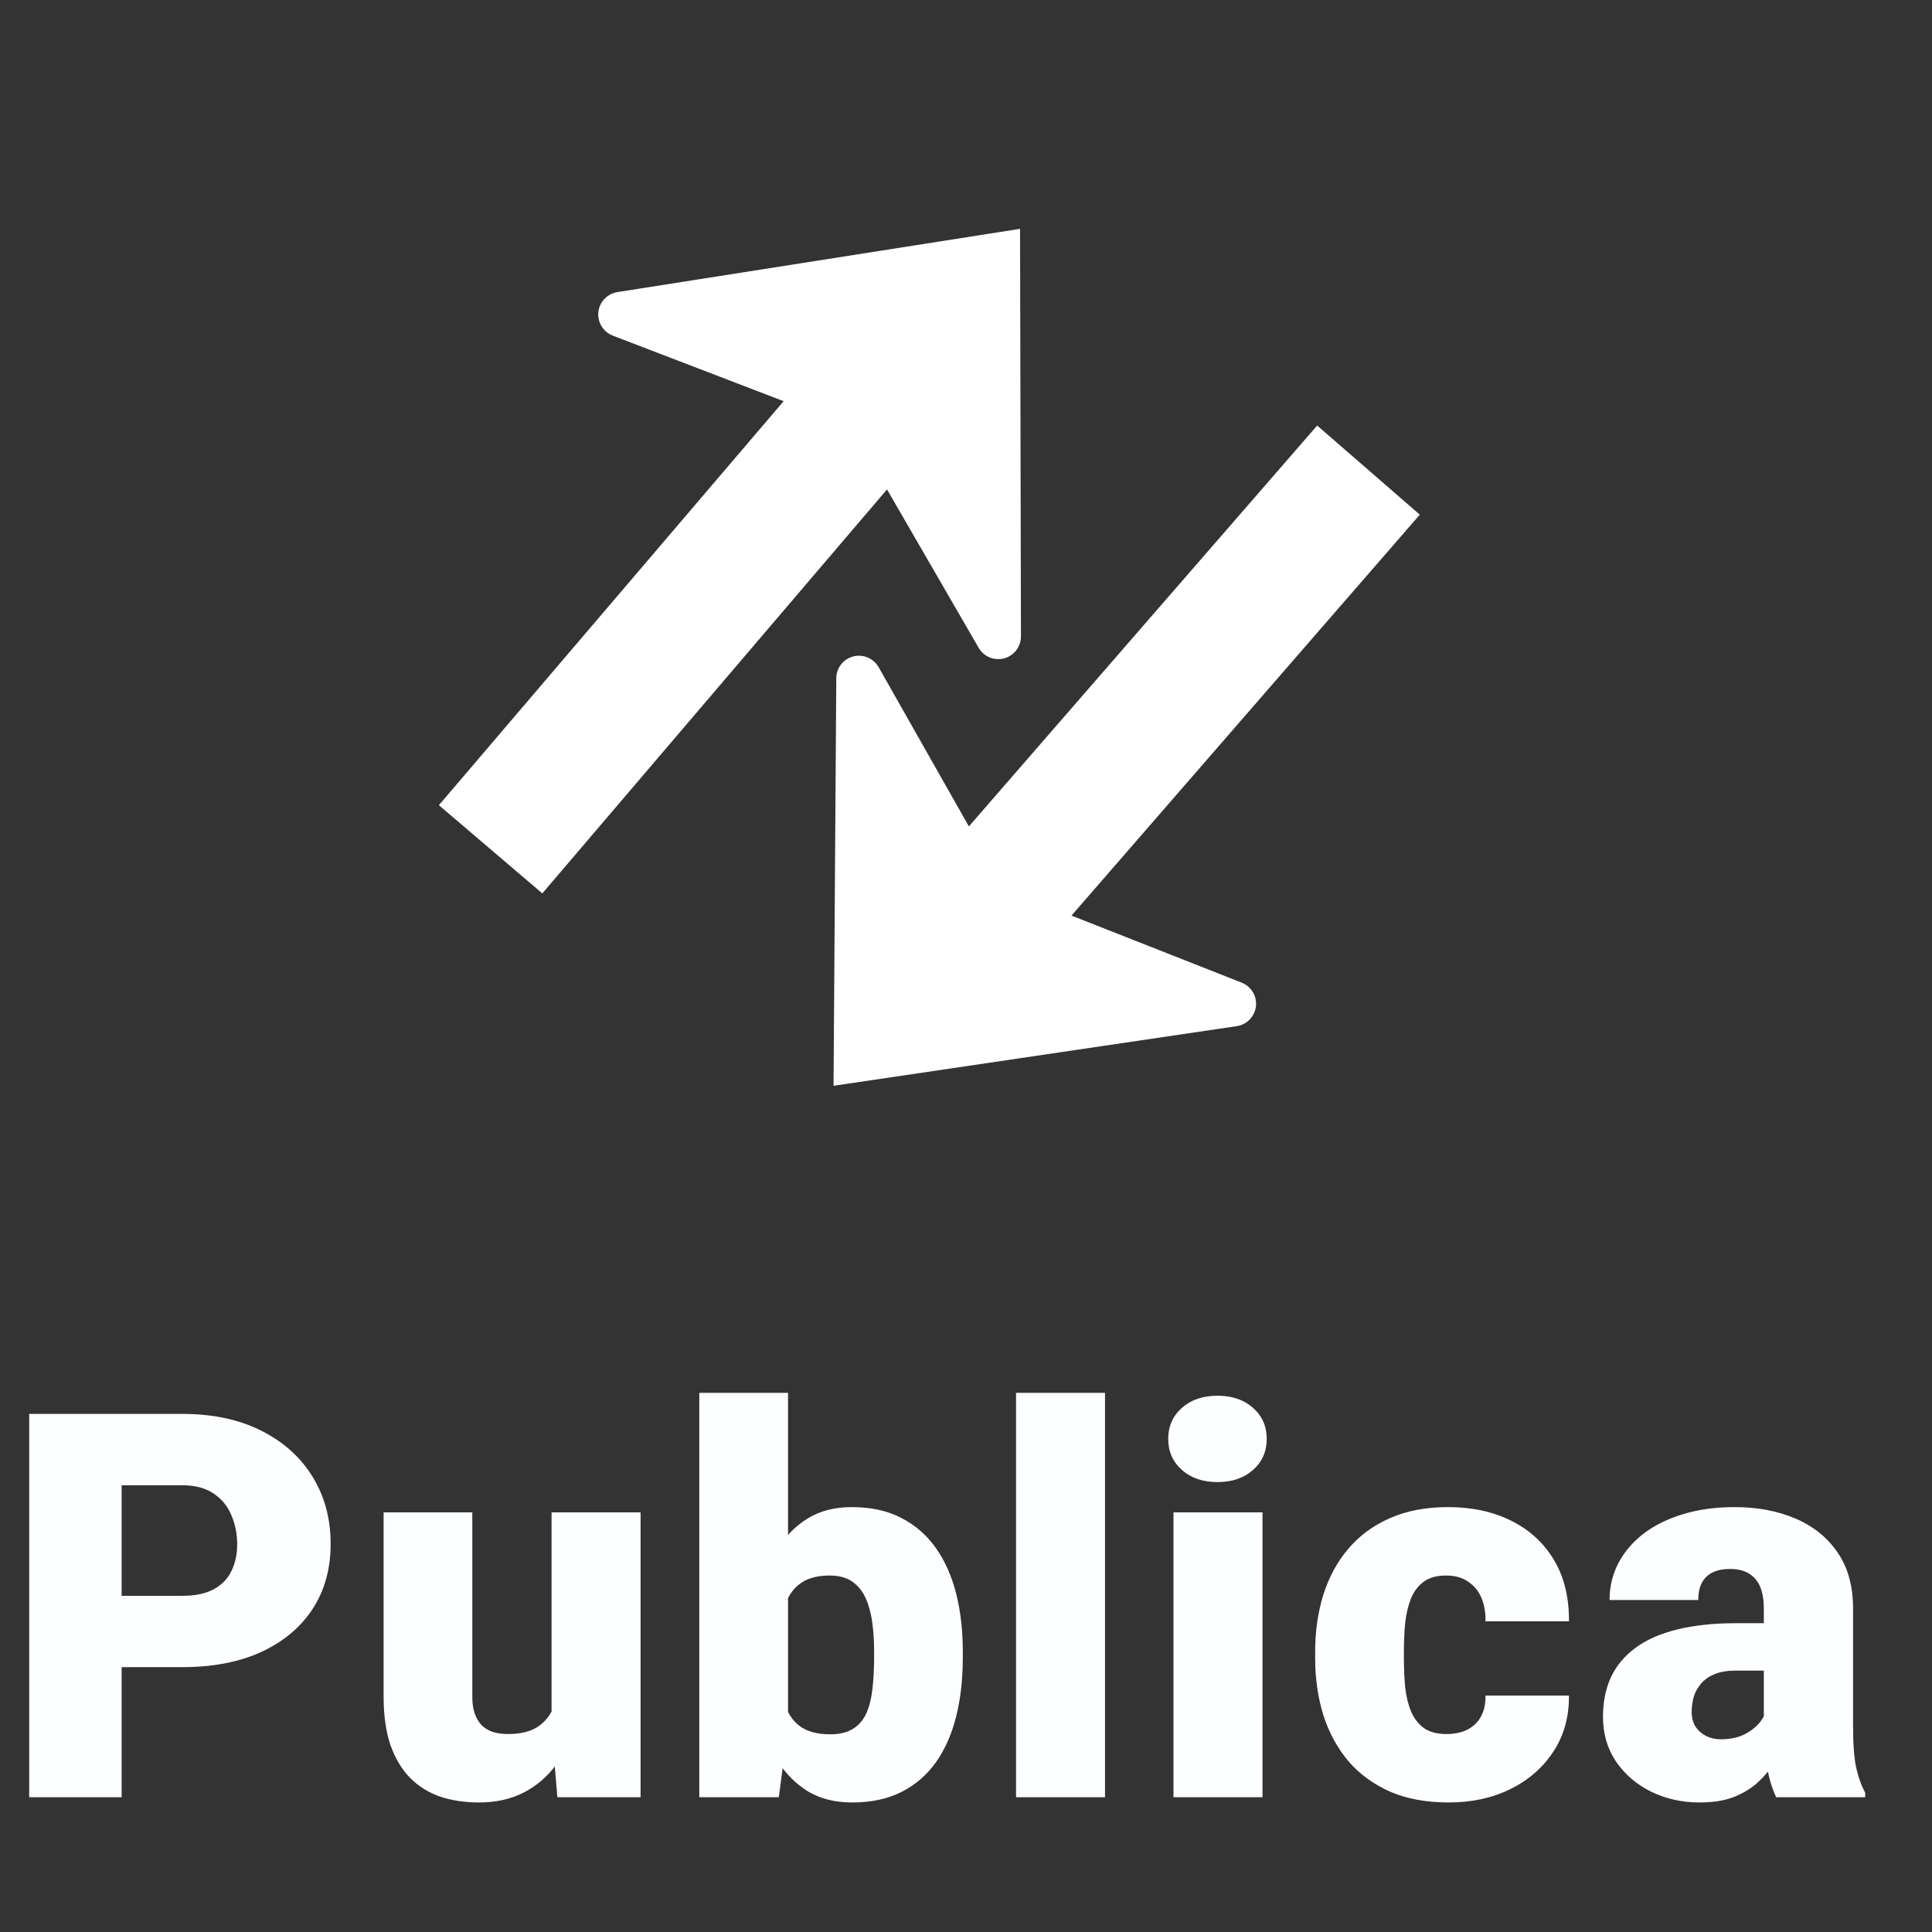 <svg width="43" height="43" viewBox="0 0 43 43" fill="none" xmlns="http://www.w3.org/2000/svg">
<rect x="0" y="0" width="43" height="43" fill="#333333" stroke="none"/>
<path d="M22.703 5.093L13.741 6.501C13.563 6.529 13.413 6.65 13.348 6.818C13.256 7.059 13.361 7.328 13.585 7.445L13.638 7.47L17.441 8.929L9.768 17.921L12.07 19.884L19.742 10.893L21.782 14.419C21.861 14.555 21.998 14.646 22.153 14.666L22.219 14.67C22.478 14.67 22.691 14.475 22.719 14.224L22.723 14.165L22.703 5.093Z" fill="white"/>
<path d="M18.552 24.166L27.526 22.839C27.704 22.813 27.855 22.693 27.921 22.525C28.016 22.285 27.913 22.015 27.69 21.896L27.637 21.871L23.848 20.378L31.6 11.455L29.316 9.471L21.564 18.393L19.556 14.85C19.478 14.712 19.341 14.621 19.187 14.599L19.12 14.594C18.862 14.592 18.647 14.786 18.616 15.036L18.613 15.095L18.552 24.166Z" fill="white"/>
<path d="M4.055 37.105H1.934V35.518H4.055C4.344 35.518 4.578 35.469 4.758 35.371C4.938 35.273 5.068 35.139 5.15 34.967C5.236 34.791 5.279 34.594 5.279 34.375C5.279 34.141 5.236 33.924 5.15 33.725C5.068 33.525 4.938 33.365 4.758 33.244C4.578 33.119 4.344 33.057 4.055 33.057H2.707V40H0.65V31.469H4.055C4.738 31.469 5.326 31.594 5.818 31.844C6.314 32.094 6.695 32.438 6.961 32.875C7.227 33.309 7.359 33.805 7.359 34.363C7.359 34.914 7.227 35.395 6.961 35.805C6.695 36.215 6.314 36.535 5.818 36.766C5.326 36.992 4.738 37.105 4.055 37.105ZM12.276 38.459V33.66H14.257V40H12.405L12.276 38.459ZM12.464 37.17L12.979 37.158C12.979 37.584 12.928 37.978 12.827 38.342C12.725 38.701 12.575 39.014 12.376 39.279C12.181 39.545 11.938 39.752 11.649 39.9C11.364 40.045 11.034 40.117 10.659 40.117C10.347 40.117 10.059 40.074 9.798 39.988C9.54 39.898 9.317 39.76 9.13 39.572C8.942 39.381 8.796 39.137 8.69 38.84C8.589 38.539 8.538 38.18 8.538 37.762V33.66H10.512V37.773C10.512 37.914 10.53 38.035 10.565 38.137C10.6 38.238 10.651 38.324 10.718 38.395C10.784 38.461 10.866 38.512 10.964 38.547C11.065 38.578 11.181 38.594 11.309 38.594C11.606 38.594 11.839 38.531 12.007 38.406C12.175 38.281 12.292 38.111 12.358 37.897C12.428 37.682 12.464 37.44 12.464 37.17ZM15.564 31H17.539V38.441L17.334 40H15.564V31ZM21.429 36.76V36.883C21.429 37.363 21.381 37.801 21.283 38.195C21.185 38.59 21.035 38.932 20.832 39.221C20.628 39.506 20.373 39.727 20.064 39.883C19.756 40.039 19.39 40.117 18.968 40.117C18.585 40.117 18.257 40.035 17.984 39.871C17.71 39.703 17.482 39.473 17.298 39.18C17.115 38.883 16.966 38.541 16.853 38.154C16.74 37.764 16.65 37.346 16.584 36.9V36.754C16.65 36.312 16.74 35.898 16.853 35.512C16.966 35.121 17.115 34.779 17.298 34.486C17.482 34.19 17.709 33.959 17.978 33.795C18.252 33.627 18.578 33.543 18.957 33.543C19.382 33.543 19.75 33.623 20.058 33.783C20.371 33.943 20.628 34.168 20.832 34.457C21.035 34.746 21.185 35.086 21.283 35.477C21.381 35.867 21.429 36.295 21.429 36.76ZM19.455 36.883V36.76C19.455 36.529 19.441 36.312 19.414 36.109C19.386 35.906 19.337 35.727 19.267 35.57C19.197 35.414 19.097 35.291 18.968 35.201C18.84 35.111 18.672 35.066 18.465 35.066C18.253 35.066 18.076 35.102 17.931 35.172C17.791 35.242 17.677 35.344 17.591 35.477C17.509 35.605 17.451 35.766 17.416 35.957C17.381 36.145 17.365 36.357 17.369 36.596V37.059C17.361 37.383 17.39 37.66 17.457 37.891C17.523 38.121 17.638 38.297 17.802 38.418C17.966 38.539 18.191 38.6 18.476 38.6C18.687 38.6 18.857 38.559 18.986 38.477C19.119 38.395 19.218 38.277 19.285 38.125C19.351 37.973 19.396 37.791 19.419 37.58C19.443 37.369 19.455 37.137 19.455 36.883ZM24.594 31V40H22.614V31H24.594ZM28.099 33.66V40H26.118V33.66H28.099ZM26.001 32.025C26.001 31.744 26.103 31.514 26.306 31.334C26.509 31.154 26.773 31.064 27.097 31.064C27.421 31.064 27.685 31.154 27.888 31.334C28.091 31.514 28.193 31.744 28.193 32.025C28.193 32.307 28.091 32.537 27.888 32.717C27.685 32.897 27.421 32.986 27.097 32.986C26.773 32.986 26.509 32.897 26.306 32.717C26.103 32.537 26.001 32.307 26.001 32.025ZM32.195 38.594C32.379 38.594 32.535 38.56 32.664 38.494C32.797 38.424 32.897 38.326 32.963 38.201C33.033 38.072 33.066 37.918 33.062 37.738H34.92C34.924 38.215 34.807 38.633 34.568 38.992C34.334 39.348 34.014 39.625 33.607 39.824C33.205 40.02 32.75 40.117 32.242 40.117C31.746 40.117 31.312 40.037 30.941 39.877C30.57 39.713 30.26 39.486 30.01 39.197C29.764 38.904 29.578 38.562 29.453 38.172C29.332 37.781 29.271 37.357 29.271 36.9V36.766C29.271 36.309 29.332 35.885 29.453 35.494C29.578 35.1 29.764 34.758 30.01 34.469C30.26 34.176 30.568 33.949 30.936 33.789C31.307 33.625 31.738 33.543 32.23 33.543C32.758 33.543 33.223 33.643 33.625 33.842C34.031 34.041 34.35 34.33 34.58 34.709C34.81 35.088 34.924 35.547 34.92 36.086H33.062C33.066 35.895 33.037 35.723 32.975 35.57C32.912 35.418 32.815 35.297 32.682 35.207C32.553 35.113 32.387 35.066 32.184 35.066C31.98 35.066 31.816 35.111 31.691 35.201C31.566 35.291 31.471 35.416 31.404 35.576C31.342 35.732 31.299 35.912 31.275 36.115C31.256 36.318 31.246 36.535 31.246 36.766V36.9C31.246 37.135 31.256 37.355 31.275 37.562C31.299 37.766 31.344 37.945 31.41 38.102C31.477 38.254 31.572 38.375 31.697 38.465C31.822 38.551 31.988 38.594 32.195 38.594ZM39.257 38.406V35.793C39.257 35.613 39.231 35.459 39.181 35.33C39.13 35.201 39.05 35.102 38.94 35.031C38.831 34.957 38.684 34.92 38.501 34.92C38.352 34.92 38.225 34.945 38.12 34.996C38.014 35.047 37.934 35.123 37.88 35.225C37.825 35.326 37.798 35.455 37.798 35.611H35.823C35.823 35.318 35.888 35.047 36.016 34.797C36.149 34.543 36.337 34.322 36.579 34.135C36.825 33.947 37.118 33.803 37.458 33.701C37.802 33.596 38.184 33.543 38.606 33.543C39.11 33.543 39.559 33.627 39.954 33.795C40.352 33.963 40.667 34.215 40.897 34.551C41.128 34.883 41.243 35.301 41.243 35.805V38.4C41.243 38.815 41.266 39.129 41.313 39.344C41.36 39.555 41.427 39.74 41.513 39.9V40H39.532C39.438 39.805 39.368 39.566 39.321 39.285C39.278 39 39.257 38.707 39.257 38.406ZM39.497 36.127L39.509 37.182H38.636C38.452 37.182 38.296 37.207 38.167 37.258C38.042 37.309 37.94 37.379 37.862 37.469C37.788 37.555 37.733 37.652 37.698 37.762C37.667 37.871 37.651 37.986 37.651 38.107C37.651 38.225 37.678 38.33 37.733 38.424C37.792 38.514 37.87 38.584 37.968 38.635C38.065 38.685 38.175 38.711 38.296 38.711C38.514 38.711 38.7 38.67 38.852 38.588C39.009 38.502 39.128 38.398 39.21 38.277C39.292 38.156 39.333 38.043 39.333 37.938L39.766 38.746C39.688 38.902 39.598 39.06 39.497 39.221C39.399 39.381 39.276 39.529 39.128 39.666C38.983 39.799 38.806 39.908 38.594 39.994C38.384 40.076 38.128 40.117 37.827 40.117C37.436 40.117 37.077 40.037 36.749 39.877C36.425 39.717 36.165 39.494 35.969 39.209C35.774 38.92 35.677 38.588 35.677 38.213C35.677 37.885 35.735 37.592 35.852 37.334C35.973 37.076 36.155 36.857 36.397 36.678C36.639 36.498 36.948 36.361 37.323 36.268C37.698 36.174 38.139 36.127 38.647 36.127H39.497Z" fill="#FDFEFF"/>
</svg>

